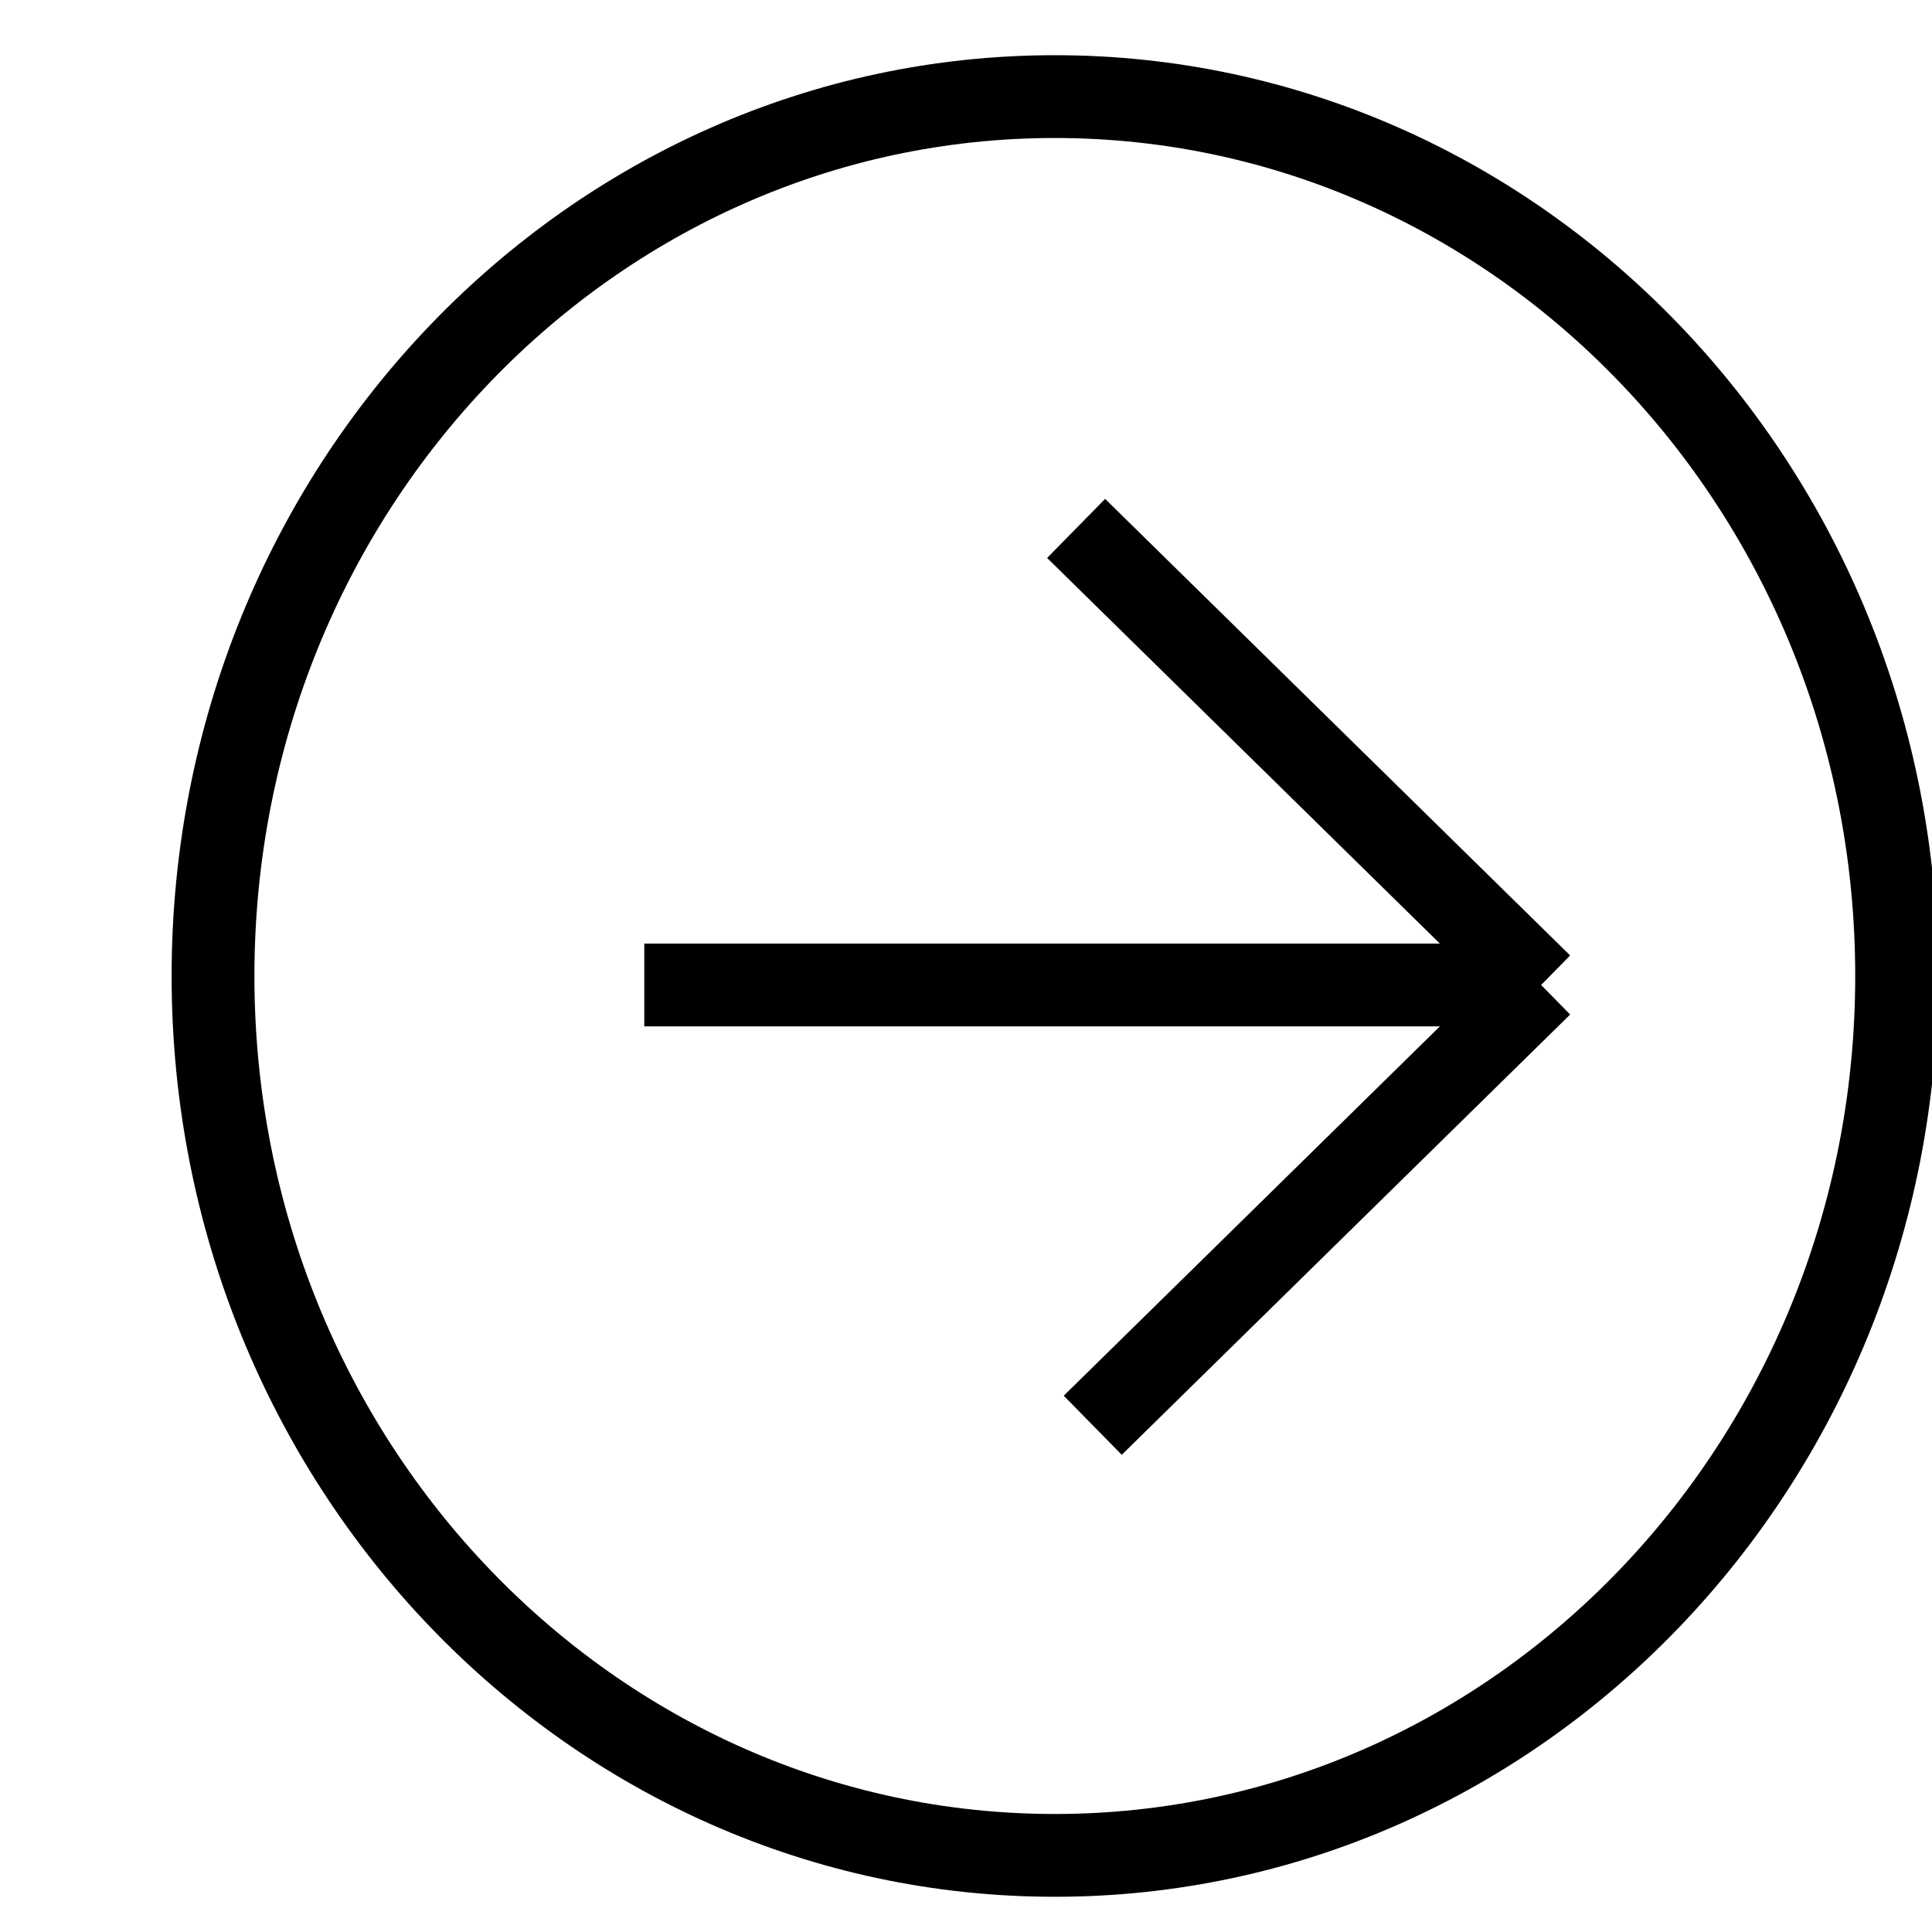 <svg class="" width="32" height="32" viewBox="14 15 35 35" fill="none" xmlns="http://www.w3.org/2000/svg"> <path d="M48.359 32.681C48.359 41.509 41.503 48.612 33.109 48.612C24.716 48.612 17.859 41.509 17.859 32.681C17.859 23.853 24.716 16.75 33.109 16.75C41.503 16.75 48.359 23.853 48.359 32.681Z" stroke="currentColor" stroke-width="1.5"></path> <path d="M25.672 32.844L41.919 32.844M41.919 32.844L33.495 24.573M41.919 32.844L33.796 40.82" stroke="currentColor" stroke-width="1.5"></path> </svg>
